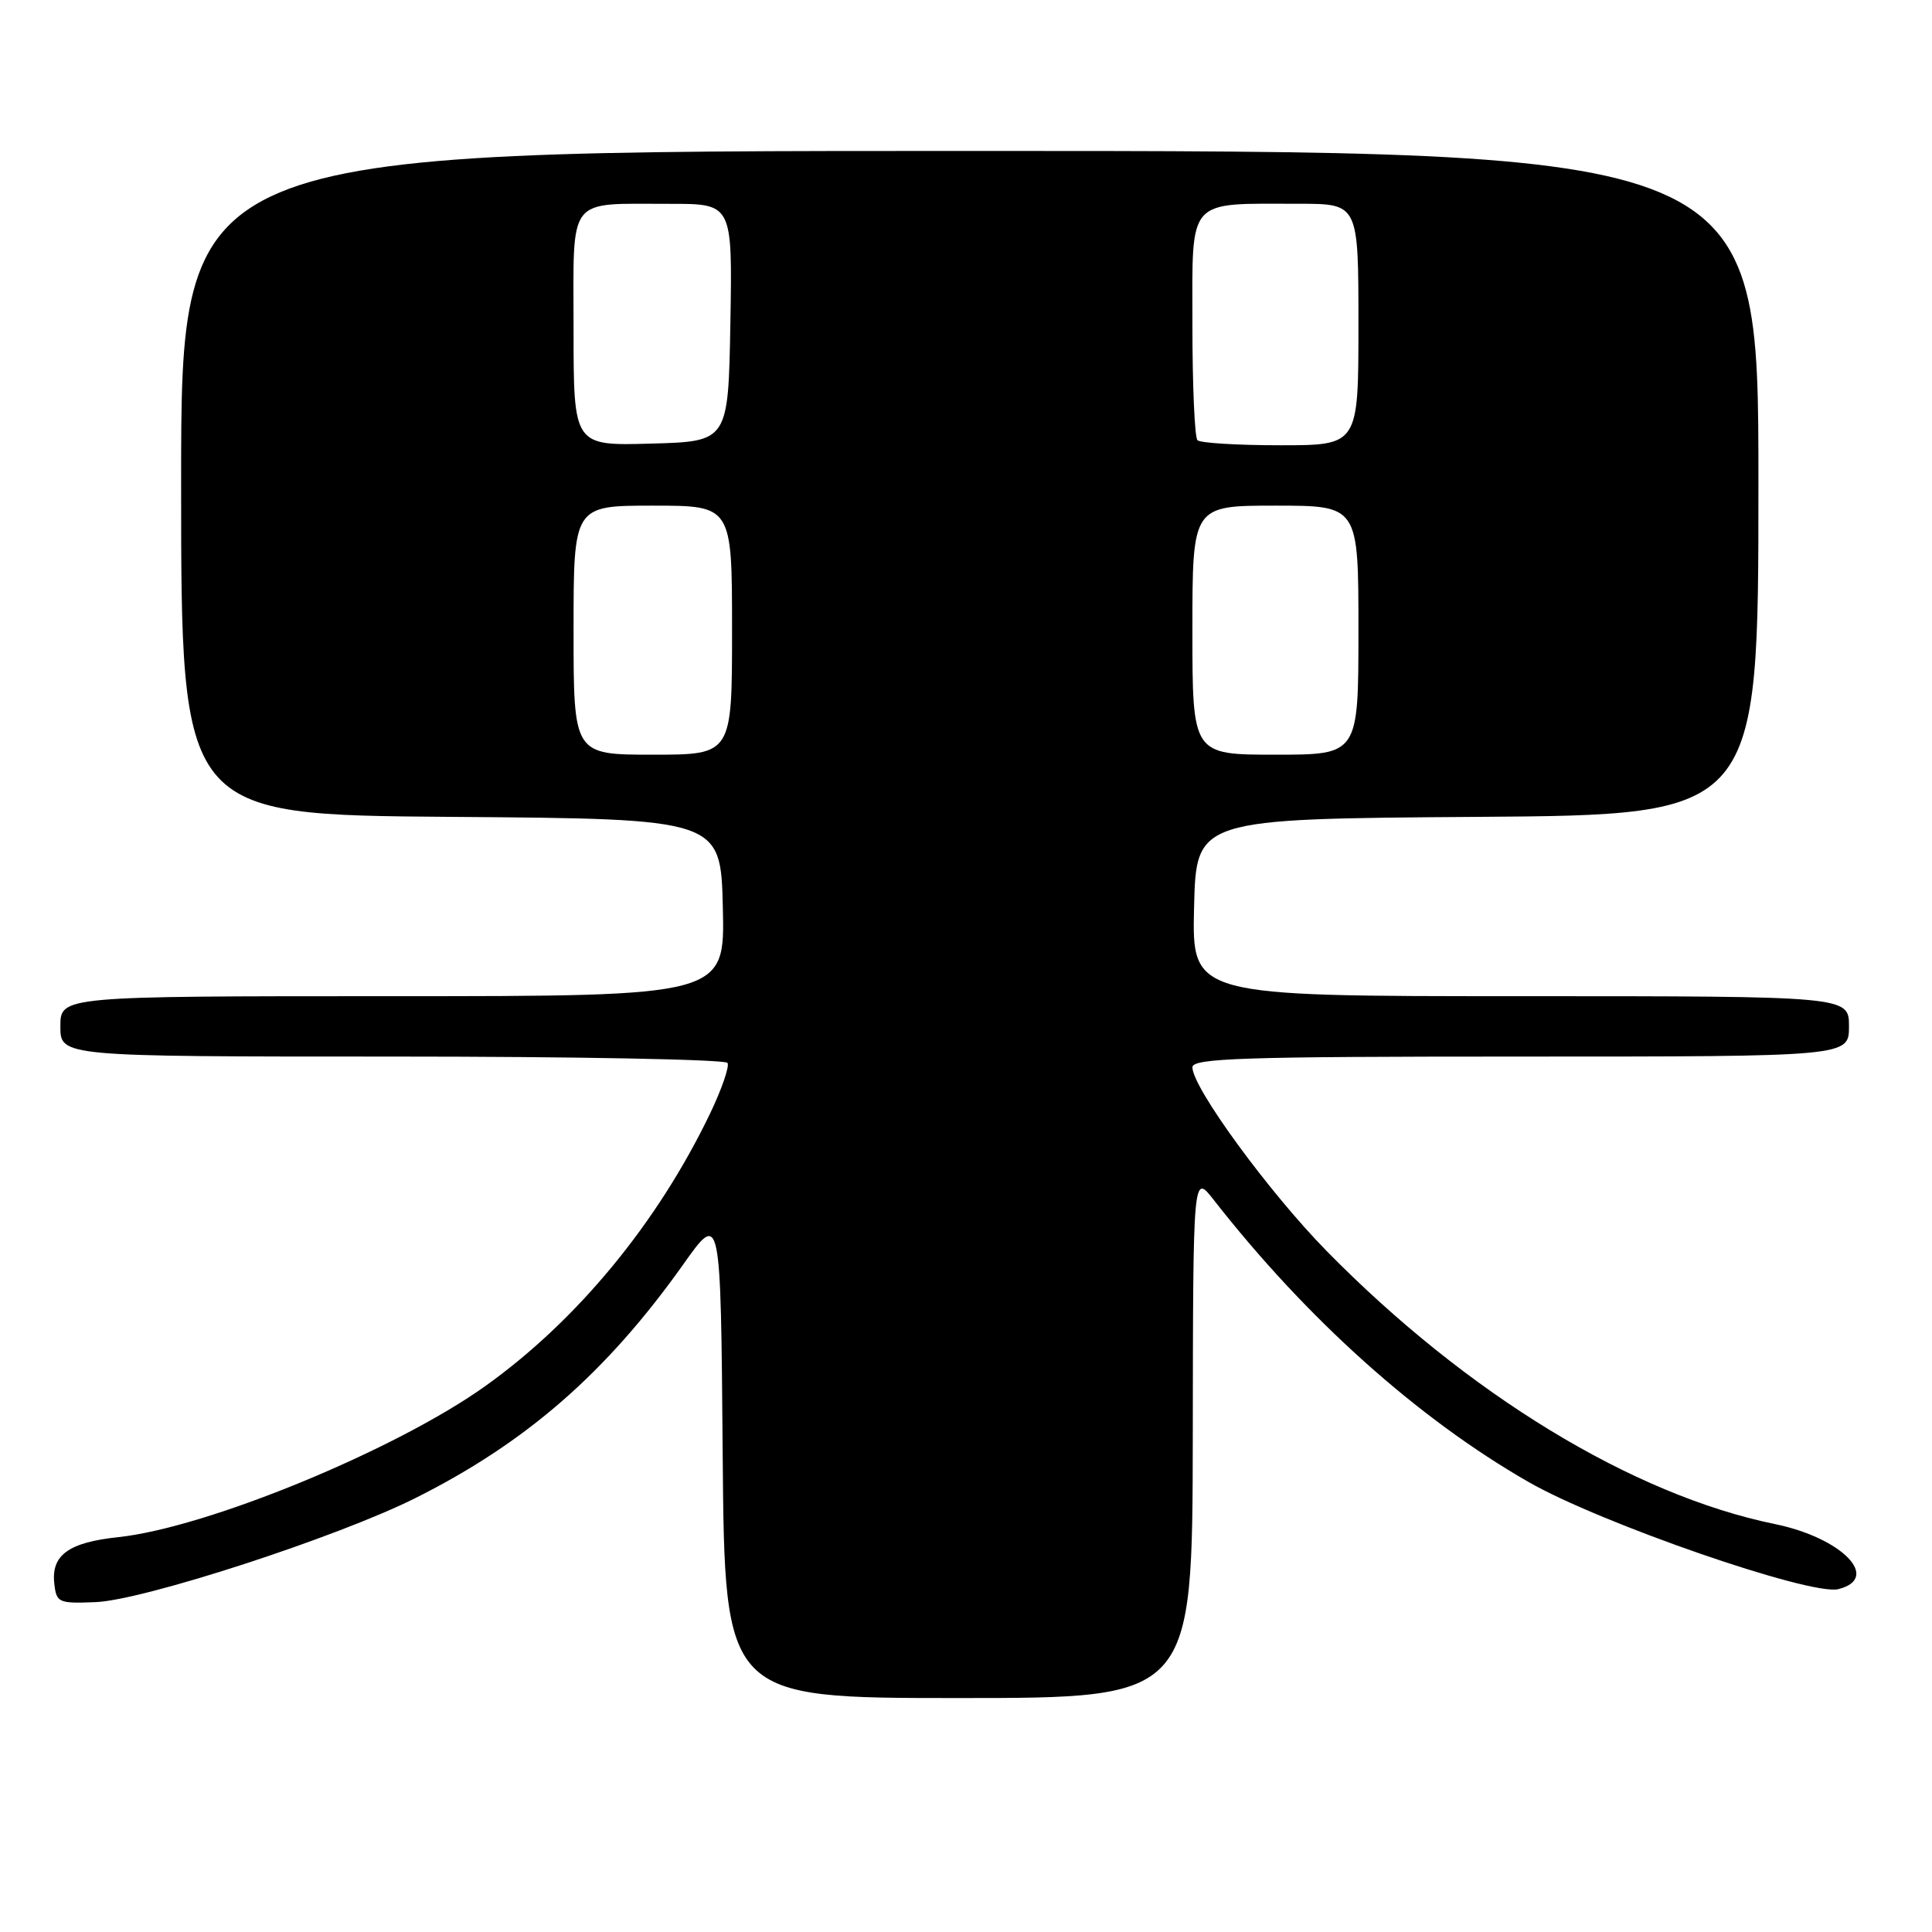 <?xml version="1.0" encoding="UTF-8" standalone="no"?>
<!DOCTYPE svg PUBLIC "-//W3C//DTD SVG 1.1//EN" "http://www.w3.org/Graphics/SVG/1.1/DTD/svg11.dtd" >
<svg xmlns="http://www.w3.org/2000/svg" xmlns:xlink="http://www.w3.org/1999/xlink" version="1.1" viewBox="0 0 256 256">
 <g >
 <path fill="currentColor"
d=" M 158.05 190.25 C 158.09 155.50 158.09 155.50 160.80 158.96 C 173.12 174.73 187.82 187.92 202.50 196.35 C 212.05 201.84 239.94 211.48 243.59 210.57 C 249.30 209.13 244.07 203.77 235.19 201.95 C 216.31 198.07 194.41 184.73 175.79 165.77 C 168.11 157.94 158.00 144.10 158.00 141.42 C 158.00 140.22 164.64 140.00 201.50 140.00 C 245.00 140.00 245.00 140.00 245.00 136.00 C 245.00 132.00 245.00 132.00 201.47 132.00 C 157.94 132.00 157.94 132.00 158.22 120.25 C 158.50 108.50 158.50 108.50 195.75 108.24 C 233.00 107.98 233.00 107.98 233.00 63.99 C 233.00 20.00 233.00 20.00 128.50 20.00 C 24.00 20.00 24.00 20.00 24.00 63.99 C 24.00 107.97 24.00 107.97 59.75 108.24 C 95.50 108.50 95.50 108.50 95.78 120.25 C 96.06 132.00 96.06 132.00 52.03 132.00 C 8.00 132.00 8.00 132.00 8.00 136.00 C 8.00 140.00 8.00 140.00 51.94 140.00 C 76.11 140.00 96.11 140.38 96.40 140.84 C 96.68 141.30 95.63 144.33 94.07 147.59 C 87.10 162.07 76.48 174.96 64.35 183.63 C 52.49 192.12 27.45 202.43 15.67 203.68 C 9.07 204.38 6.75 206.07 7.20 209.88 C 7.48 212.36 7.77 212.49 12.68 212.29 C 19.04 212.03 44.70 203.68 55.03 198.51 C 69.76 191.13 80.35 181.89 90.55 167.52 C 95.50 160.54 95.50 160.54 95.76 192.77 C 96.03 225.00 96.03 225.00 127.01 225.00 C 158.00 225.00 158.00 225.00 158.05 190.25 Z  M 76.00 83.50 C 76.00 67.00 76.00 67.00 86.50 67.00 C 97.00 67.00 97.00 67.00 97.00 83.50 C 97.00 100.00 97.00 100.00 86.50 100.00 C 76.00 100.00 76.00 100.00 76.00 83.50 Z  M 158.00 83.50 C 158.00 67.00 158.00 67.00 169.00 67.00 C 180.00 67.00 180.00 67.00 180.00 83.50 C 180.00 100.00 180.00 100.00 169.00 100.00 C 158.00 100.00 158.00 100.00 158.00 83.50 Z  M 76.00 43.65 C 76.00 25.69 74.97 27.04 88.78 27.01 C 97.05 27.00 97.05 27.00 96.78 42.75 C 96.50 58.50 96.50 58.50 86.25 58.78 C 76.00 59.07 76.00 59.07 76.00 43.65 Z  M 158.67 58.33 C 158.30 57.97 158.00 51.05 158.00 42.96 C 158.00 26.02 157.14 27.00 172.12 27.00 C 180.00 27.00 180.00 27.00 180.00 43.00 C 180.00 59.00 180.00 59.00 169.67 59.00 C 163.98 59.00 159.03 58.70 158.67 58.33 Z "/>
</g>
</svg>